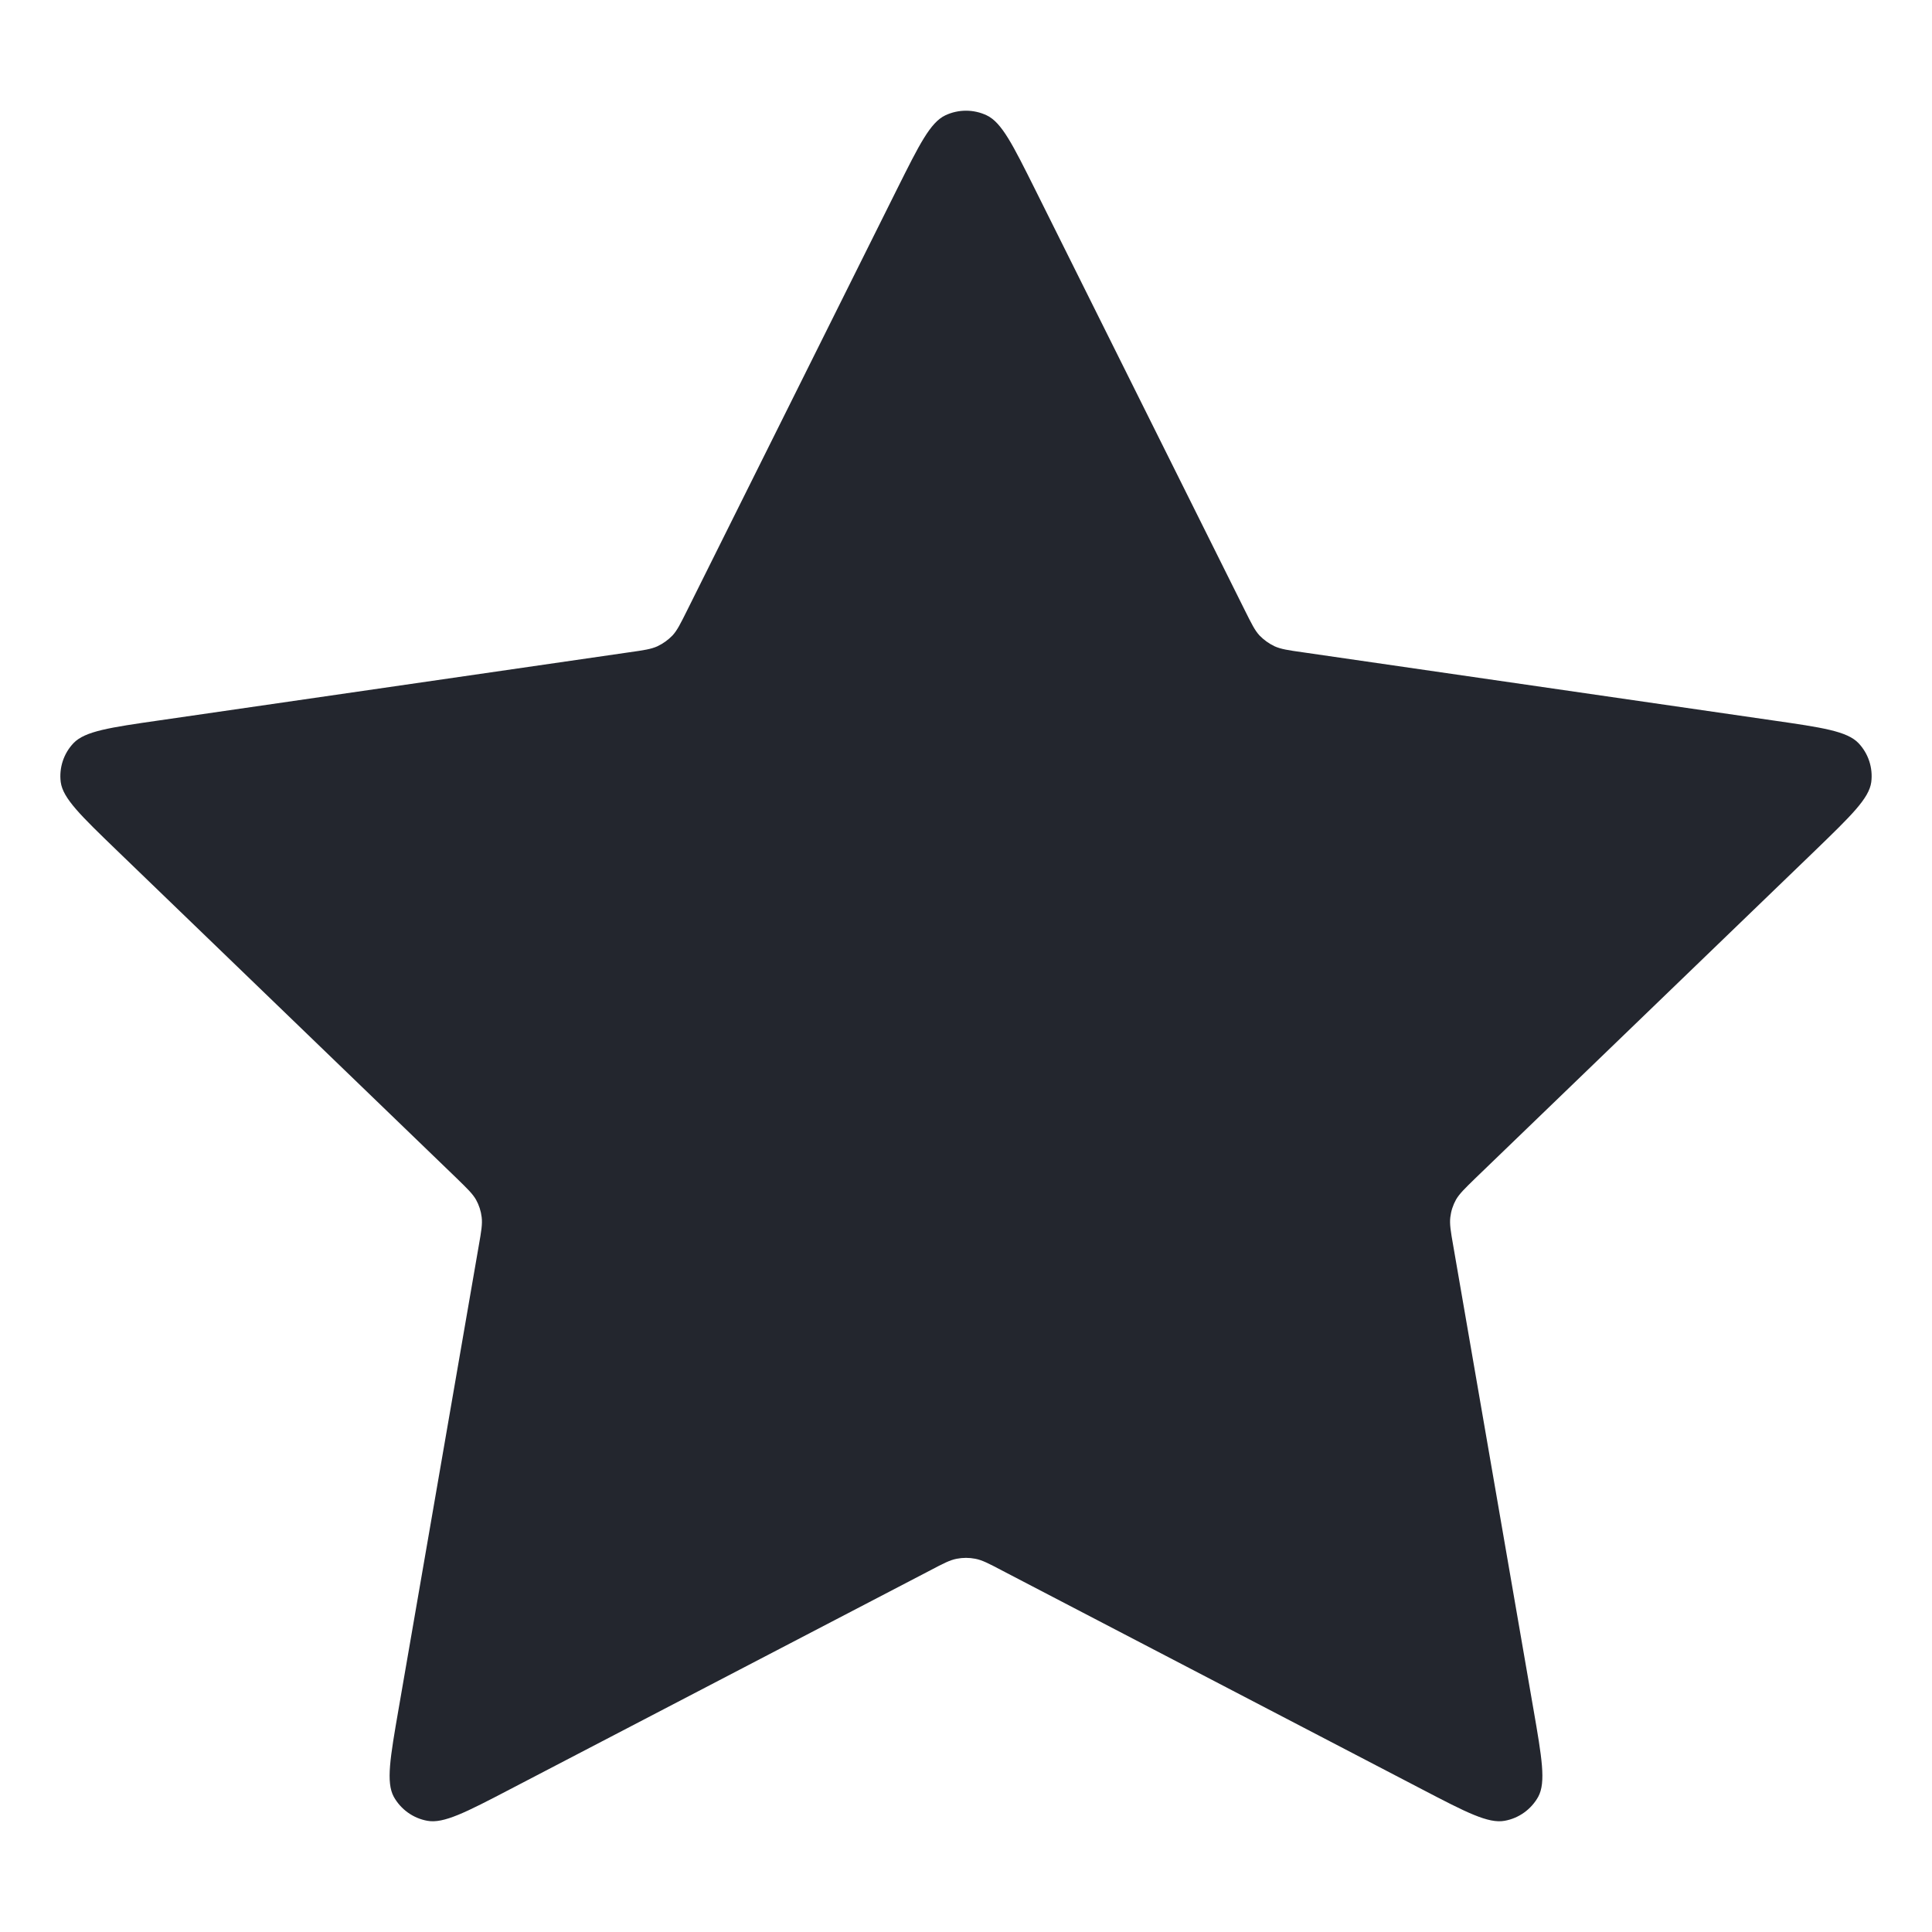 <svg width="16" height="16" viewBox="0 0 16 16" fill="none" xmlns="http://www.w3.org/2000/svg">
<path d="M7.429 1.566C7.613 1.198 7.704 1.014 7.829 0.955C7.937 0.904 8.063 0.904 8.171 0.955C8.296 1.014 8.387 1.198 8.571 1.566L10.311 5.058C10.365 5.166 10.392 5.221 10.431 5.263C10.467 5.3 10.509 5.33 10.555 5.352C10.608 5.376 10.668 5.385 10.789 5.402L14.681 5.966C15.091 6.025 15.296 6.055 15.391 6.154C15.473 6.24 15.512 6.359 15.497 6.477C15.479 6.612 15.33 6.755 15.034 7.042L12.218 9.758C12.131 9.843 12.087 9.885 12.058 9.935C12.033 9.98 12.017 10.029 12.011 10.08C12.004 10.137 12.014 10.197 12.035 10.316L12.699 14.153C12.769 14.557 12.804 14.76 12.739 14.88C12.681 14.984 12.579 15.058 12.461 15.079C12.326 15.104 12.142 15.009 11.776 14.818L8.296 13.005C8.188 12.948 8.134 12.92 8.077 12.909C8.026 12.899 7.974 12.899 7.923 12.909C7.866 12.92 7.812 12.948 7.704 13.005L4.224 14.818C3.858 15.009 3.674 15.104 3.539 15.079C3.421 15.058 3.319 14.984 3.261 14.88C3.196 14.76 3.231 14.557 3.301 14.153L3.965 10.316C3.986 10.197 3.996 10.137 3.989 10.08C3.983 10.029 3.967 9.98 3.942 9.935C3.913 9.885 3.869 9.843 3.782 9.758L0.967 7.042C0.67 6.755 0.521 6.612 0.503 6.477C0.488 6.359 0.527 6.24 0.609 6.154C0.704 6.055 0.909 6.025 1.319 5.966L5.211 5.402C5.332 5.385 5.392 5.376 5.445 5.352C5.491 5.33 5.533 5.3 5.569 5.263C5.608 5.221 5.635 5.166 5.689 5.058L7.429 1.566Z" fill="#23262E"/>
</svg>
